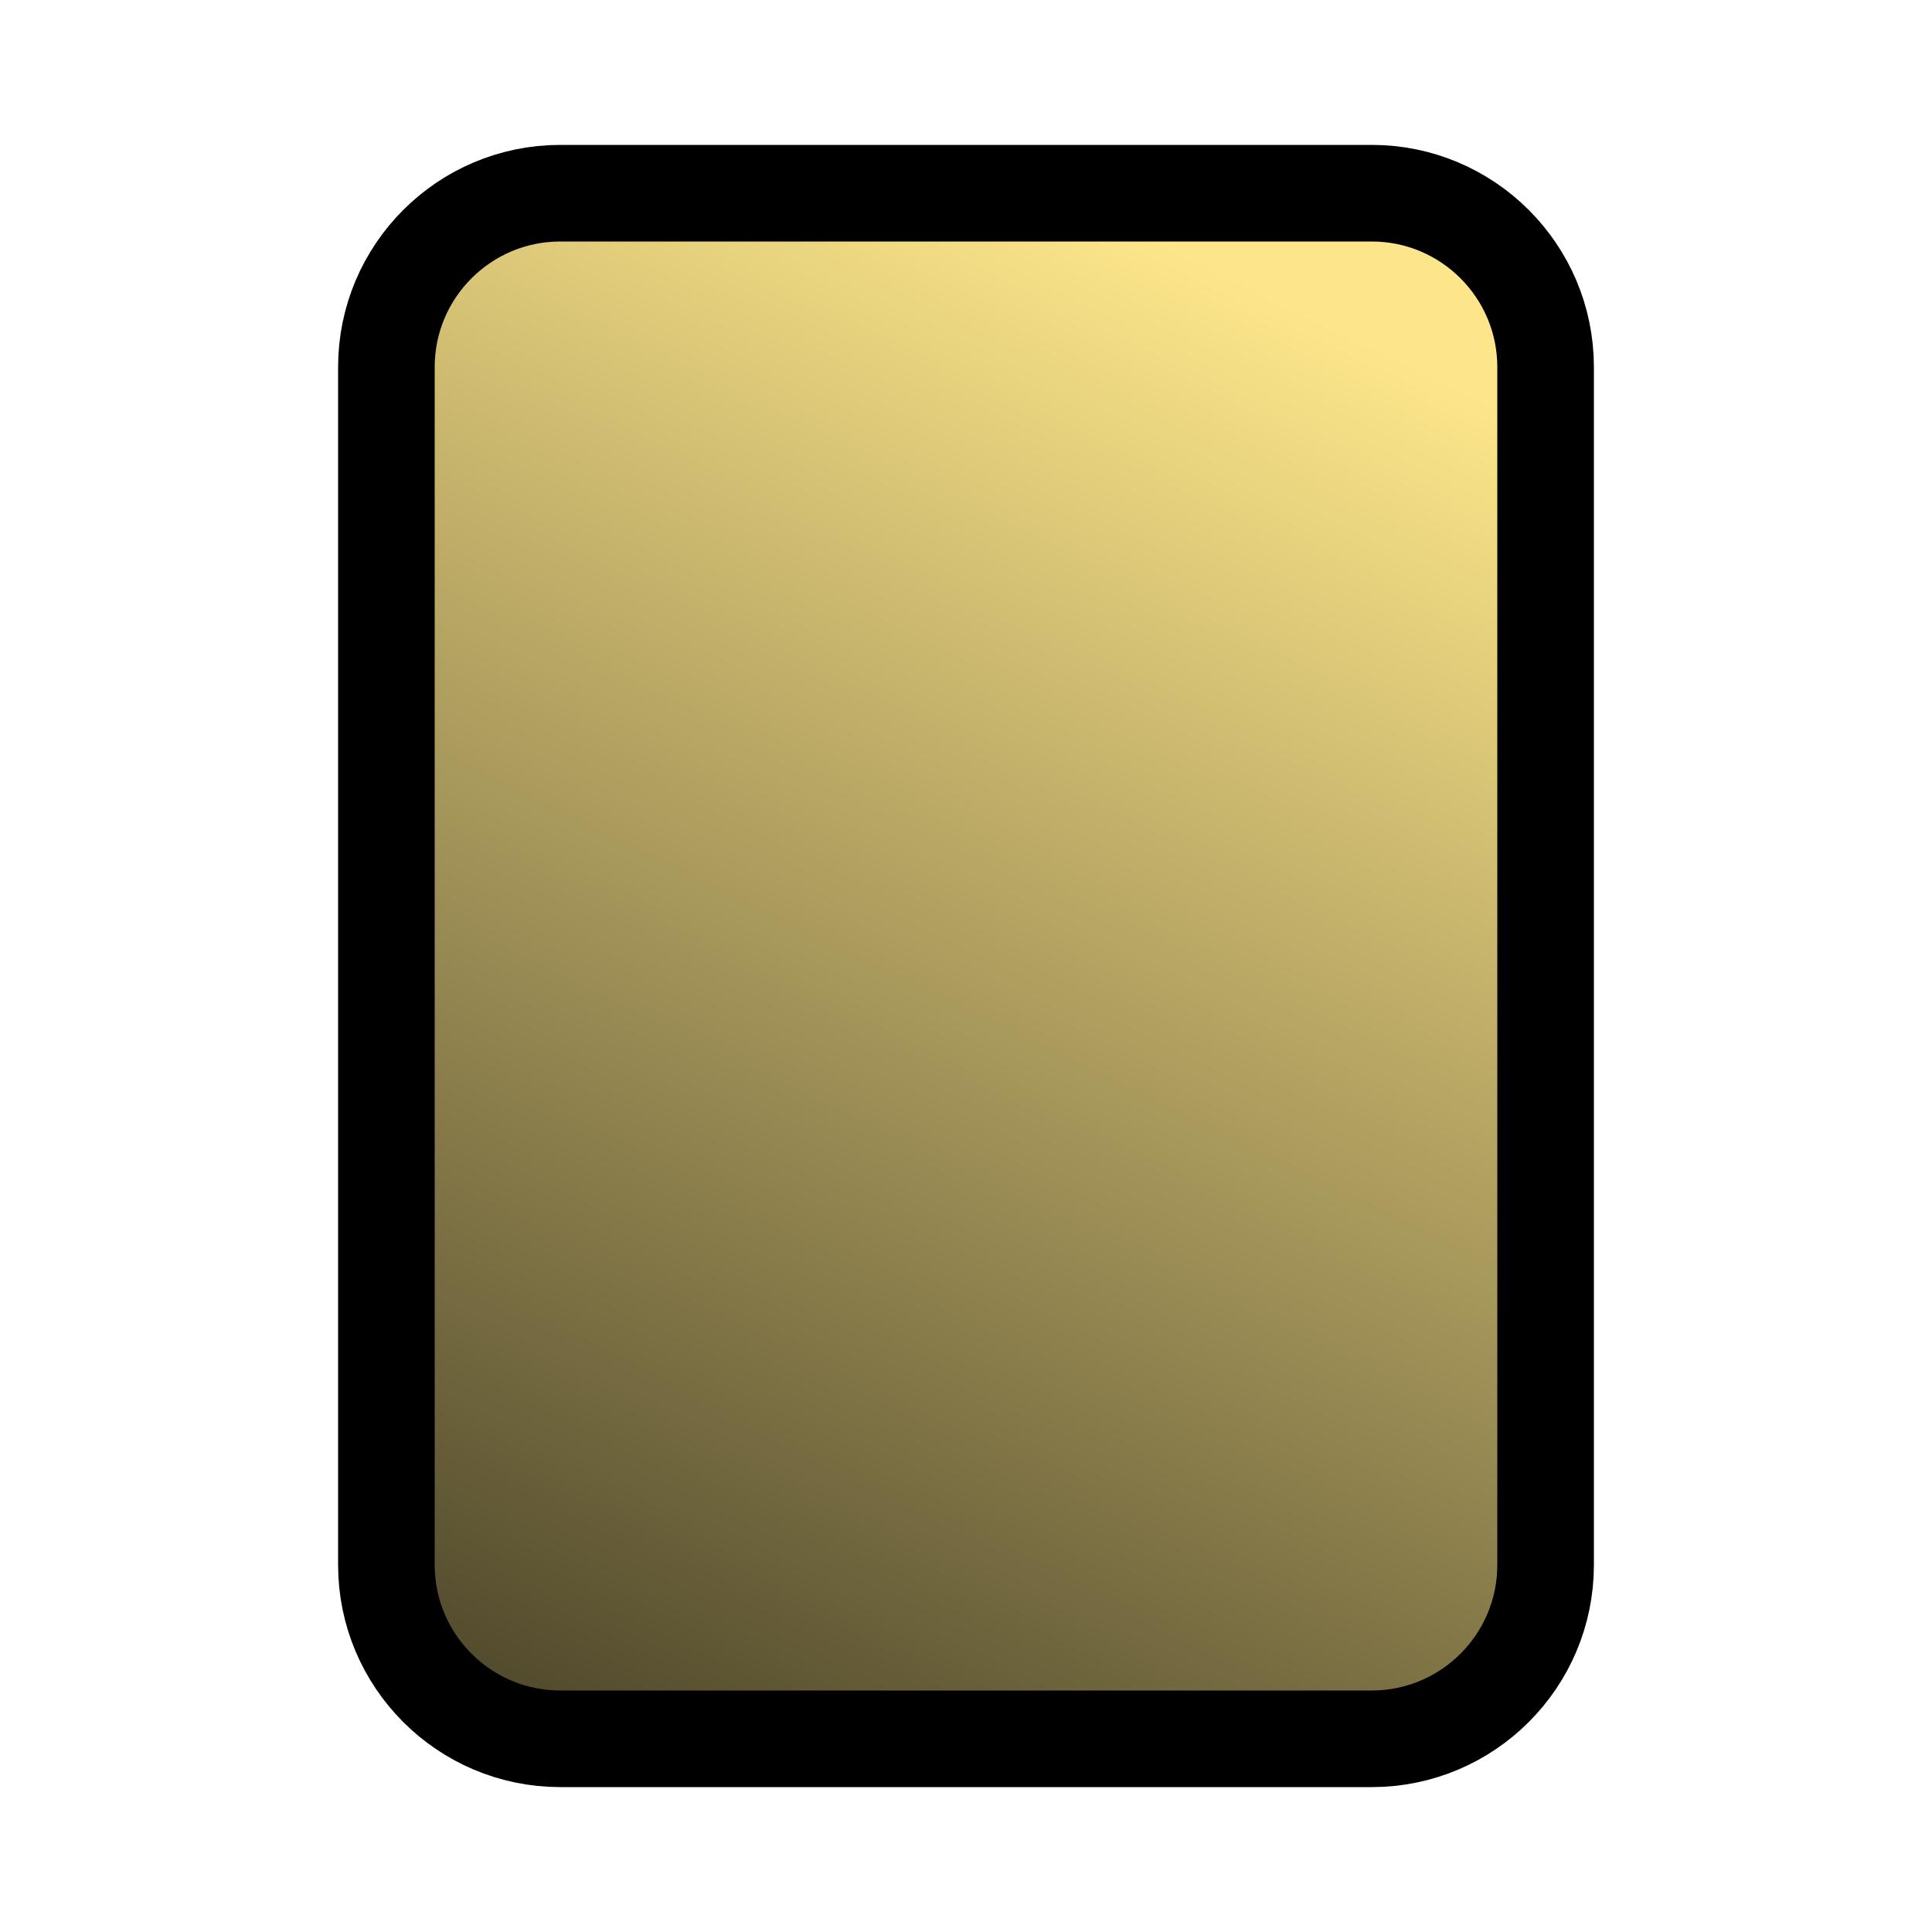 <?xml version="1.0" encoding="UTF-8" standalone="no"?><!-- Generator: Gravit.io -->
<svg xmlns="http://www.w3.org/2000/svg" xmlns:xlink="http://www.w3.org/1999/xlink" style="isolation:isolate"
     viewBox="0 0 40 40" width="40pt" height="40pt">
    <defs>
        <clipPath id="_clipPath_hGGxp2U3bAmFxltXQG3lhkQdVMYB2IEL">
            <rect width="40" height="40"/>
        </clipPath>
    </defs>
    <g clip-path="url(#_clipPath_hGGxp2U3bAmFxltXQG3lhkQdVMYB2IEL)">
        <defs>
            <linearGradient id="_lgradient_7" x1="0.463" y1="-0.05"
                            x2="-0.086" y2="1.454">
                <stop offset="0%" style="stop-color:#FDE68A"/>
                <stop offset="100%" style="stop-color:#000000"/>
            </linearGradient>
        </defs>
        <path
            d="M 11.6 4 L 28.4 4 C 30.387 4 32 5.613 32 7.6 L 32 32.4 C 32 34.387 30.387 36 28.4 36 L 11.6 36 C 9.613 36 8 34.387 8 32.4 L 8 7.6 C 8 5.613 9.613 4 11.6 4 Z"
            style="stroke:none;fill:url(#_lgradient_7);stroke-miterlimit:10;"/>
        <path
            d="M 11.6 4 L 28.4 4 C 30.387 4 32 5.613 32 7.6 L 32 32.4 C 32 34.387 30.387 36 28.4 36 L 11.6 36 C 9.613 36 8 34.387 8 32.4 L 8 7.6 C 8 5.613 9.613 4 11.6 4 Z"
            style="fill:none;stroke:#000000;stroke-width:2;stroke-linecap:square;stroke-miterlimit:2;"/>
    </g>
</svg>
